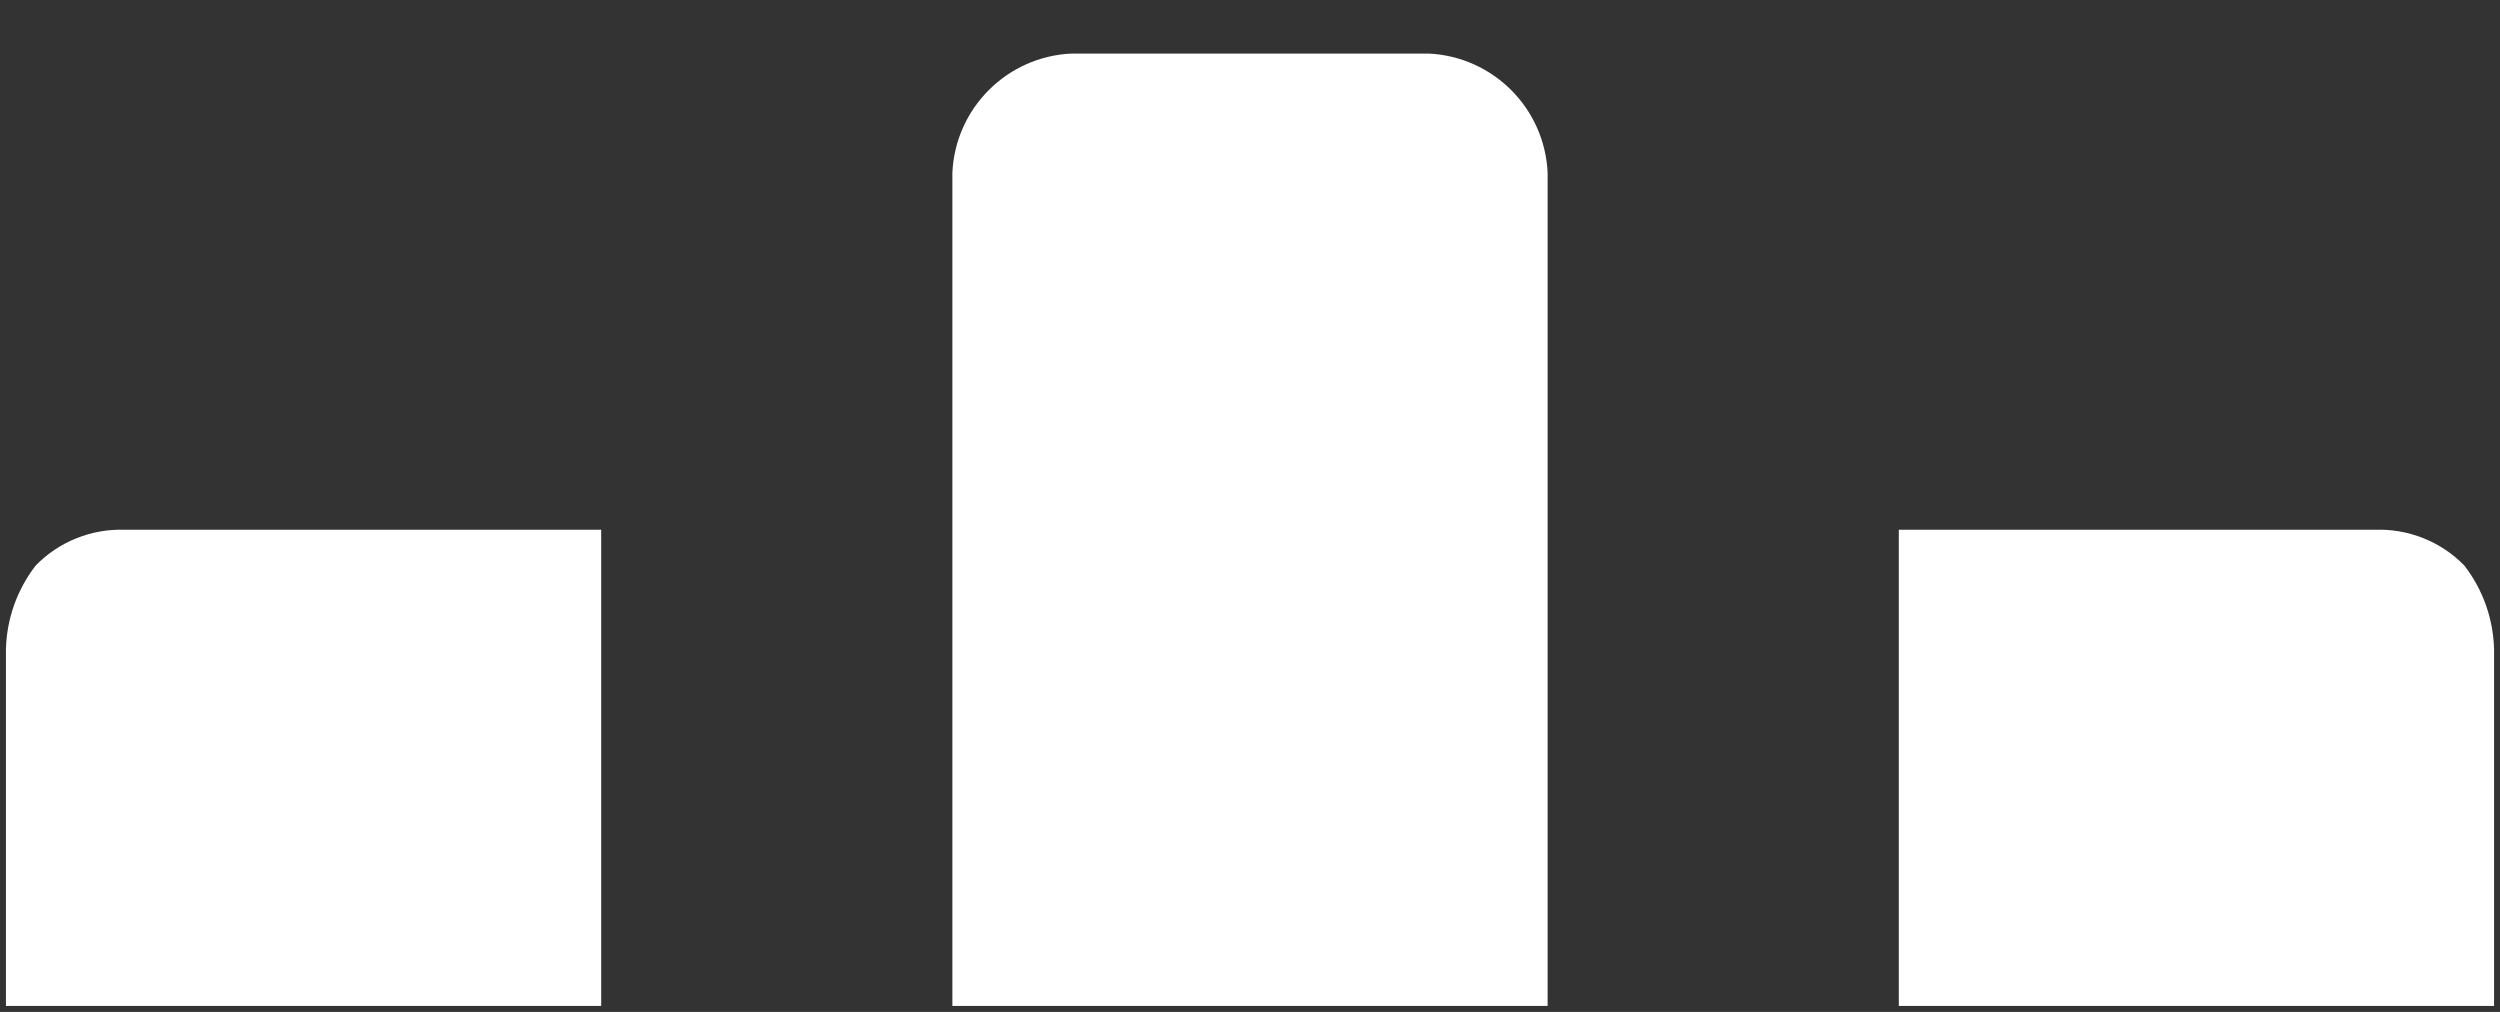 ﻿<?xml version="1.0" encoding="utf-8"?>
<svg version="1.1" xmlns:xlink="http://www.w3.org/1999/xlink" width="42px" height="17px" xmlns="http://www.w3.org/2000/svg">
  <rect width="100%" height="100%" fill="#333333" stroke="none"/>
  <defs>
    <pattern id="BGPattern" patternUnits="userSpaceOnUse" alignment="0 0" imageRepeat="None" />
    <mask fill="white" id="Clip13502">
      <path d="M 10.1 16.9  L 10.1 8.9  L 2.1 8.9  C 1.538 8.88  0.993 9.098  0.6 9.5  C 0.289 9.902  0.114 10.392  0.1 10.9  L 0.1 16.9  L 10.1 16.9  Z M 41.4 9.5  C 41.007 9.098  40.462 8.88  39.9 8.9  L 31.9 8.9  L 31.9 16.9  L 41.9 16.9  L 41.9 10.9  C 41.886 10.392  41.711 9.902  41.4 9.5  Z M 26 2.9  C 25.95 1.817  25.083 0.95  24 0.9  L 18 0.9  C 16.917 0.95  16.05 1.817  16 2.9  L 16 16.9  L 26 16.9  L 26 2.9  Z " fill-rule="evenodd" />
    </mask>
  </defs>
  <g transform="matrix(1 0 0 1 -159 -335 )">
    <path d="M 10.1 16.9  L 10.1 8.9  L 2.1 8.9  C 1.538 8.88  0.993 9.098  0.6 9.5  C 0.289 9.902  0.114 10.392  0.1 10.9  L 0.1 16.9  L 10.1 16.9  Z M 41.4 9.5  C 41.007 9.098  40.462 8.88  39.9 8.9  L 31.9 8.9  L 31.9 16.9  L 41.9 16.9  L 41.9 10.9  C 41.886 10.392  41.711 9.902  41.4 9.5  Z M 26 2.9  C 25.95 1.817  25.083 0.95  24 0.9  L 18 0.9  C 16.917 0.95  16.05 1.817  16 2.9  L 16 16.9  L 26 16.9  L 26 2.9  Z " fill-rule="nonzero" fill="rgba(255, 255, 255, 1)" stroke="none" transform="matrix(1 0 0 1 159 335 )" class="fill" />
    <path d="M 10.1 16.9  L 10.1 8.9  L 2.1 8.9  C 1.538 8.88  0.993 9.098  0.6 9.5  C 0.289 9.902  0.114 10.392  0.1 10.9  L 0.1 16.9  L 10.1 16.9  Z " stroke-width="0" stroke-dasharray="0" stroke="rgba(255, 255, 255, 0)" fill="none" transform="matrix(1 0 0 1 159 335 )" class="stroke" mask="url(#Clip13502)" />
    <path d="M 41.4 9.5  C 41.007 9.098  40.462 8.88  39.9 8.9  L 31.9 8.9  L 31.9 16.9  L 41.9 16.9  L 41.9 10.9  C 41.886 10.392  41.711 9.902  41.4 9.5  Z " stroke-width="0" stroke-dasharray="0" stroke="rgba(255, 255, 255, 0)" fill="none" transform="matrix(1 0 0 1 159 335 )" class="stroke" mask="url(#Clip13502)" />
    <path d="M 26 2.9  C 25.95 1.817  25.083 0.95  24 0.9  L 18 0.9  C 16.917 0.95  16.05 1.817  16 2.9  L 16 16.9  L 26 16.9  L 26 2.9  Z " stroke-width="0" stroke-dasharray="0" stroke="rgba(255, 255, 255, 0)" fill="none" transform="matrix(1 0 0 1 159 335 )" class="stroke" mask="url(#Clip13502)" />
  </g>
</svg>